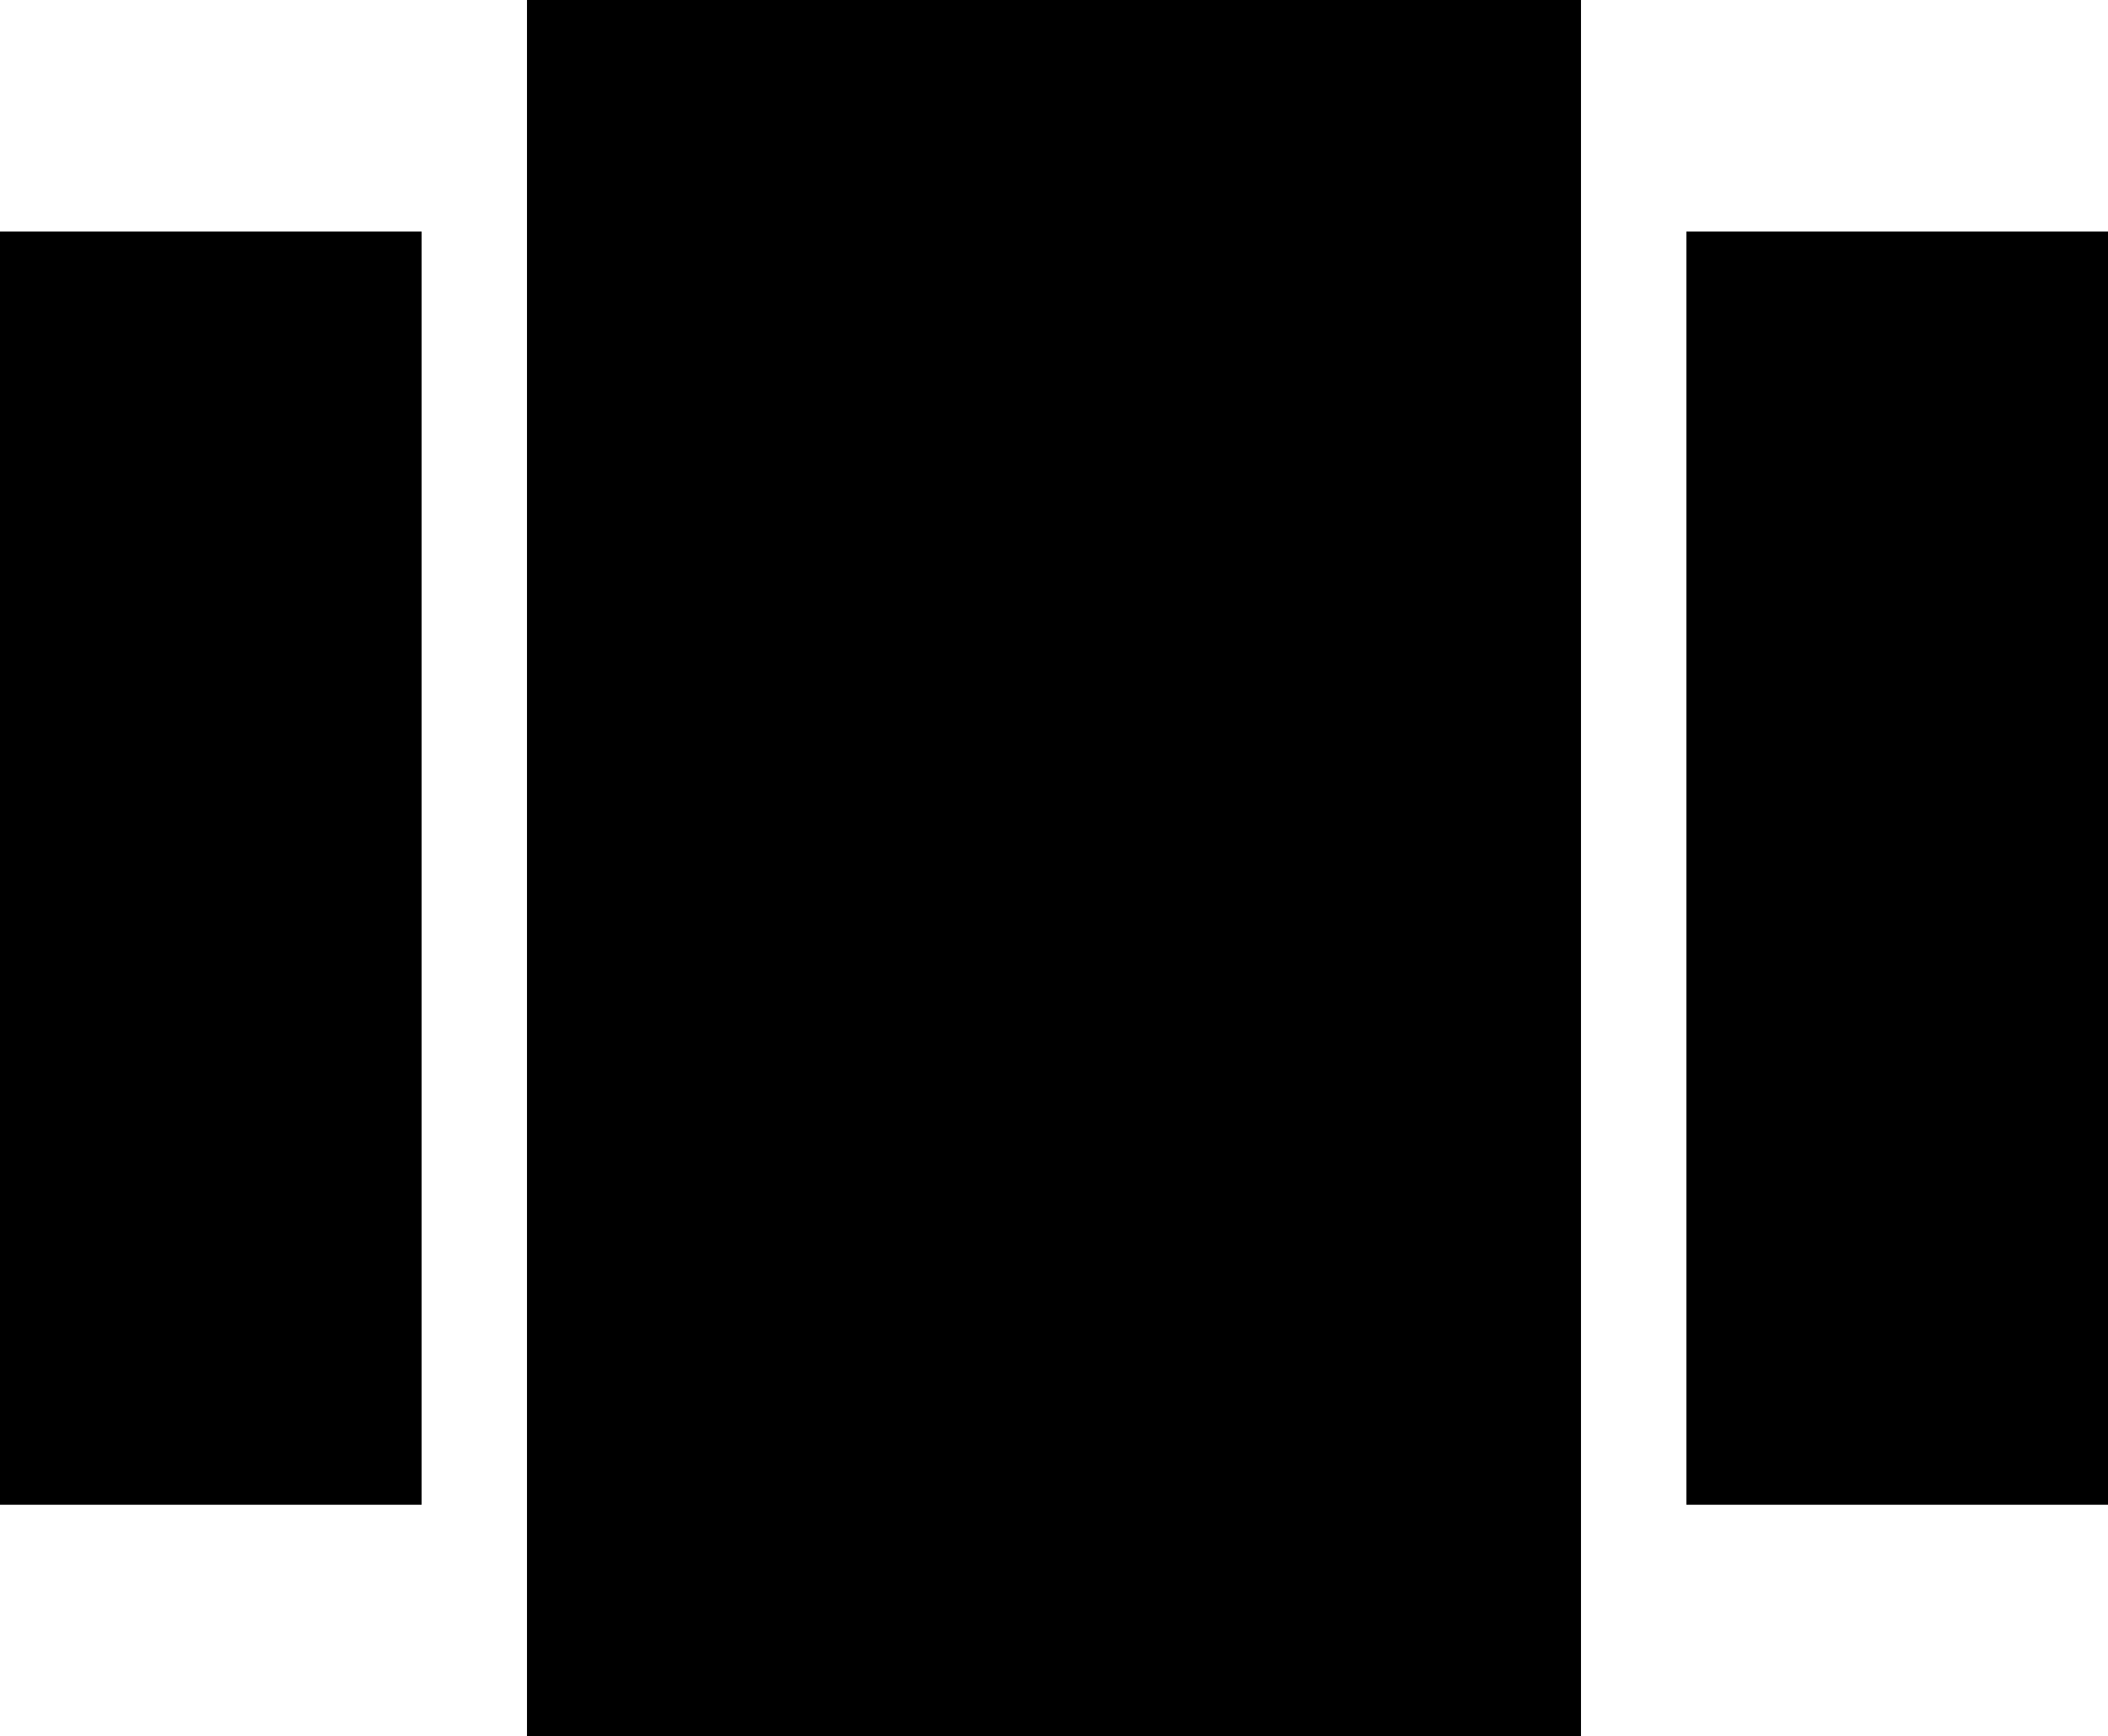 <svg xmlns="http://www.w3.org/2000/svg" width="72.946" height="60.086" viewBox="0 0 72.946 60.086"><path d="M20.236,64.086H56.709V4H20.236ZM2,56.075H16.589V12.012H2ZM60.357,12.012V56.075H74.946V12.012Z" transform="translate(-2 -4)"/></svg>